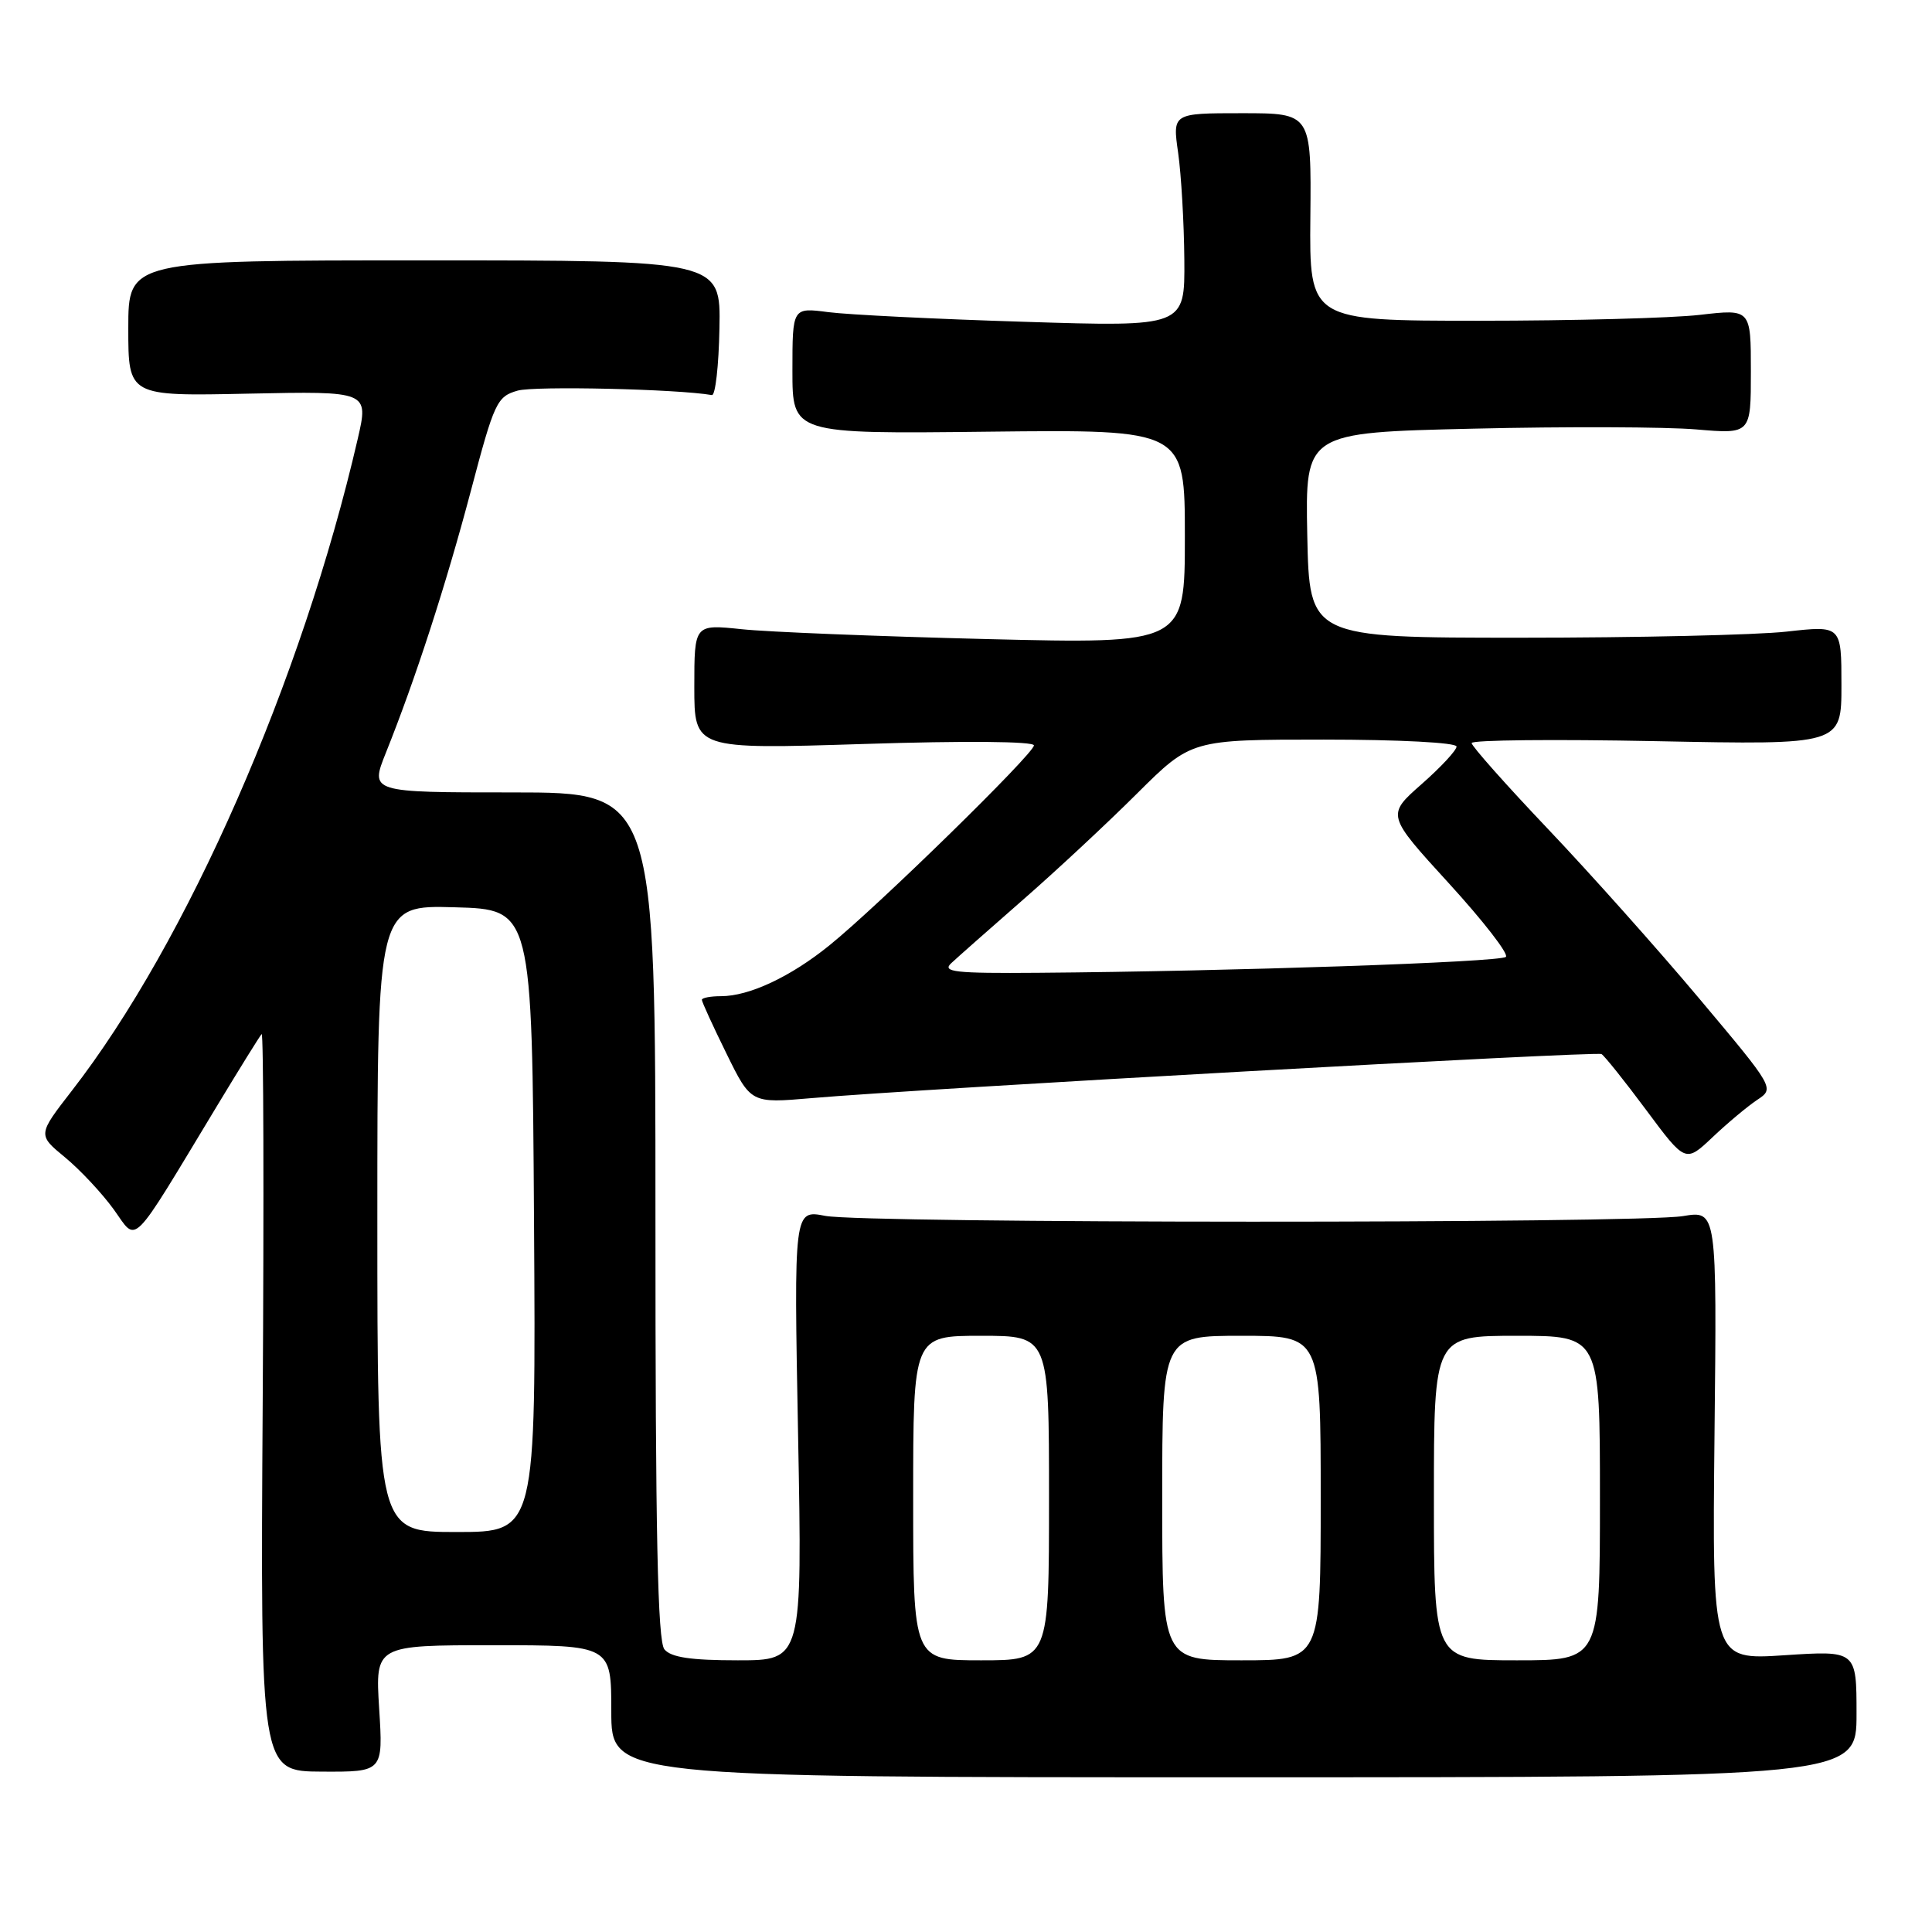 <?xml version="1.0" encoding="UTF-8" standalone="no"?>
<!DOCTYPE svg PUBLIC "-//W3C//DTD SVG 1.1//EN" "http://www.w3.org/Graphics/SVG/1.1/DTD/svg11.dtd" >
<svg xmlns="http://www.w3.org/2000/svg" xmlns:xlink="http://www.w3.org/1999/xlink" version="1.1" viewBox="0 0 256 256">
 <g >
 <path fill="currentColor"
d=" M 246.00 227.10 C 246.00 218.70 246.00 218.70 236.43 219.33 C 226.87 219.96 226.87 219.96 227.18 190.17 C 227.50 160.39 227.50 160.39 223.00 161.14 C 216.91 162.14 114.57 162.12 109.35 161.11 C 105.19 160.30 105.19 160.30 105.75 190.15 C 106.31 220.00 106.31 220.00 97.77 220.00 C 91.54 220.00 88.92 219.61 88.04 218.55 C 87.14 217.46 86.84 203.27 86.85 161.05 C 86.85 105.00 86.85 105.00 67.94 105.00 C 49.03 105.00 49.03 105.00 51.13 99.75 C 55.06 89.95 59.08 77.54 62.39 65.05 C 65.50 53.27 65.84 52.55 68.59 51.76 C 70.84 51.12 89.77 51.55 94.33 52.35 C 94.79 52.43 95.24 48.45 95.33 43.50 C 95.50 34.50 95.50 34.50 56.25 34.50 C 17.00 34.50 17.00 34.50 17.00 43.50 C 17.00 52.50 17.00 52.50 32.93 52.16 C 48.86 51.83 48.86 51.83 47.40 58.16 C 40.01 90.15 24.79 124.87 9.51 144.54 C 4.99 150.37 4.99 150.37 8.61 153.35 C 10.60 154.99 13.50 158.09 15.06 160.24 C 18.27 164.68 17.07 165.88 28.78 146.50 C 31.77 141.55 34.42 137.28 34.67 137.02 C 34.92 136.76 34.98 158.63 34.81 185.63 C 34.50 234.71 34.50 234.71 42.63 234.75 C 50.77 234.79 50.77 234.79 50.24 226.39 C 49.72 218.00 49.72 218.00 65.36 218.00 C 81.00 218.00 81.00 218.00 81.00 226.75 C 81.00 235.50 81.00 235.50 163.50 235.50 C 246.00 235.50 246.00 235.50 246.00 227.10 Z  M 232.82 145.75 C 235.15 144.21 235.15 144.21 225.19 132.35 C 219.72 125.83 210.69 115.71 205.12 109.85 C 199.55 103.99 195.00 98.86 195.00 98.46 C 195.00 98.05 206.03 97.94 219.50 98.21 C 244.00 98.70 244.00 98.70 244.00 90.79 C 244.00 82.88 244.00 82.88 236.75 83.69 C 232.76 84.14 216.90 84.50 201.50 84.50 C 173.50 84.50 173.50 84.50 173.22 70.91 C 172.95 57.32 172.95 57.32 195.22 56.80 C 207.48 56.51 220.76 56.56 224.75 56.90 C 232.00 57.52 232.00 57.52 232.00 49.23 C 232.00 40.94 232.00 40.94 225.25 41.72 C 221.54 42.15 208.38 42.50 196.00 42.50 C 173.50 42.50 173.50 42.50 173.63 28.75 C 173.76 15.00 173.76 15.00 164.56 15.00 C 155.36 15.00 155.36 15.00 156.11 20.25 C 156.52 23.14 156.89 29.51 156.93 34.41 C 157.00 43.31 157.00 43.31 135.75 42.64 C 124.06 42.28 112.36 41.70 109.75 41.36 C 105.00 40.74 105.00 40.74 105.00 49.12 C 105.00 57.50 105.00 57.50 131.00 57.20 C 157.00 56.91 157.00 56.91 157.00 71.11 C 157.00 85.32 157.00 85.32 130.75 84.68 C 116.31 84.32 101.69 83.74 98.25 83.37 C 92.00 82.72 92.00 82.72 92.00 91.00 C 92.00 99.29 92.00 99.29 114.50 98.58 C 127.84 98.15 137.00 98.23 137.00 98.77 C 137.00 99.86 116.38 120.03 109.92 125.25 C 104.76 129.43 99.28 132.00 95.53 132.00 C 94.14 132.00 93.00 132.22 93.00 132.48 C 93.00 132.75 94.46 135.94 96.25 139.58 C 99.50 146.20 99.50 146.20 107.50 145.51 C 121.86 144.26 211.48 139.27 212.21 139.67 C 212.59 139.89 215.26 143.22 218.12 147.07 C 223.33 154.08 223.33 154.08 226.92 150.69 C 228.89 148.82 231.55 146.60 232.82 145.75 Z  M 121.00 198.50 C 121.00 177.00 121.00 177.00 130.00 177.00 C 139.00 177.00 139.00 177.00 139.00 198.50 C 139.00 220.00 139.00 220.00 130.00 220.00 C 121.00 220.00 121.00 220.00 121.00 198.50 Z  M 154.00 198.50 C 154.00 177.00 154.00 177.00 164.50 177.00 C 175.00 177.00 175.00 177.00 175.00 198.50 C 175.00 220.00 175.00 220.00 164.50 220.00 C 154.00 220.00 154.00 220.00 154.00 198.50 Z  M 190.00 198.50 C 190.00 177.00 190.00 177.00 201.00 177.00 C 212.00 177.00 212.00 177.00 212.00 198.50 C 212.00 220.00 212.00 220.00 201.00 220.00 C 190.00 220.00 190.00 220.00 190.00 198.50 Z  M 50.00 161.47 C 50.00 119.93 50.00 119.93 60.25 120.22 C 70.50 120.50 70.50 120.50 70.76 161.75 C 71.02 203.00 71.02 203.00 60.51 203.00 C 50.00 203.00 50.00 203.00 50.00 161.47 Z  M 126.04 127.63 C 126.84 126.88 131.10 123.12 135.50 119.27 C 139.90 115.43 146.73 109.07 150.67 105.14 C 157.85 98.00 157.85 98.00 175.42 98.00 C 185.39 98.00 193.00 98.40 193.00 98.92 C 193.00 99.42 190.91 101.67 188.36 103.91 C 183.72 108.00 183.72 108.00 191.98 117.04 C 196.53 122.02 199.93 126.40 199.54 126.79 C 198.85 127.49 162.90 128.71 137.54 128.90 C 126.52 128.99 124.79 128.79 126.04 127.63 Z "/>
</g>
</svg>